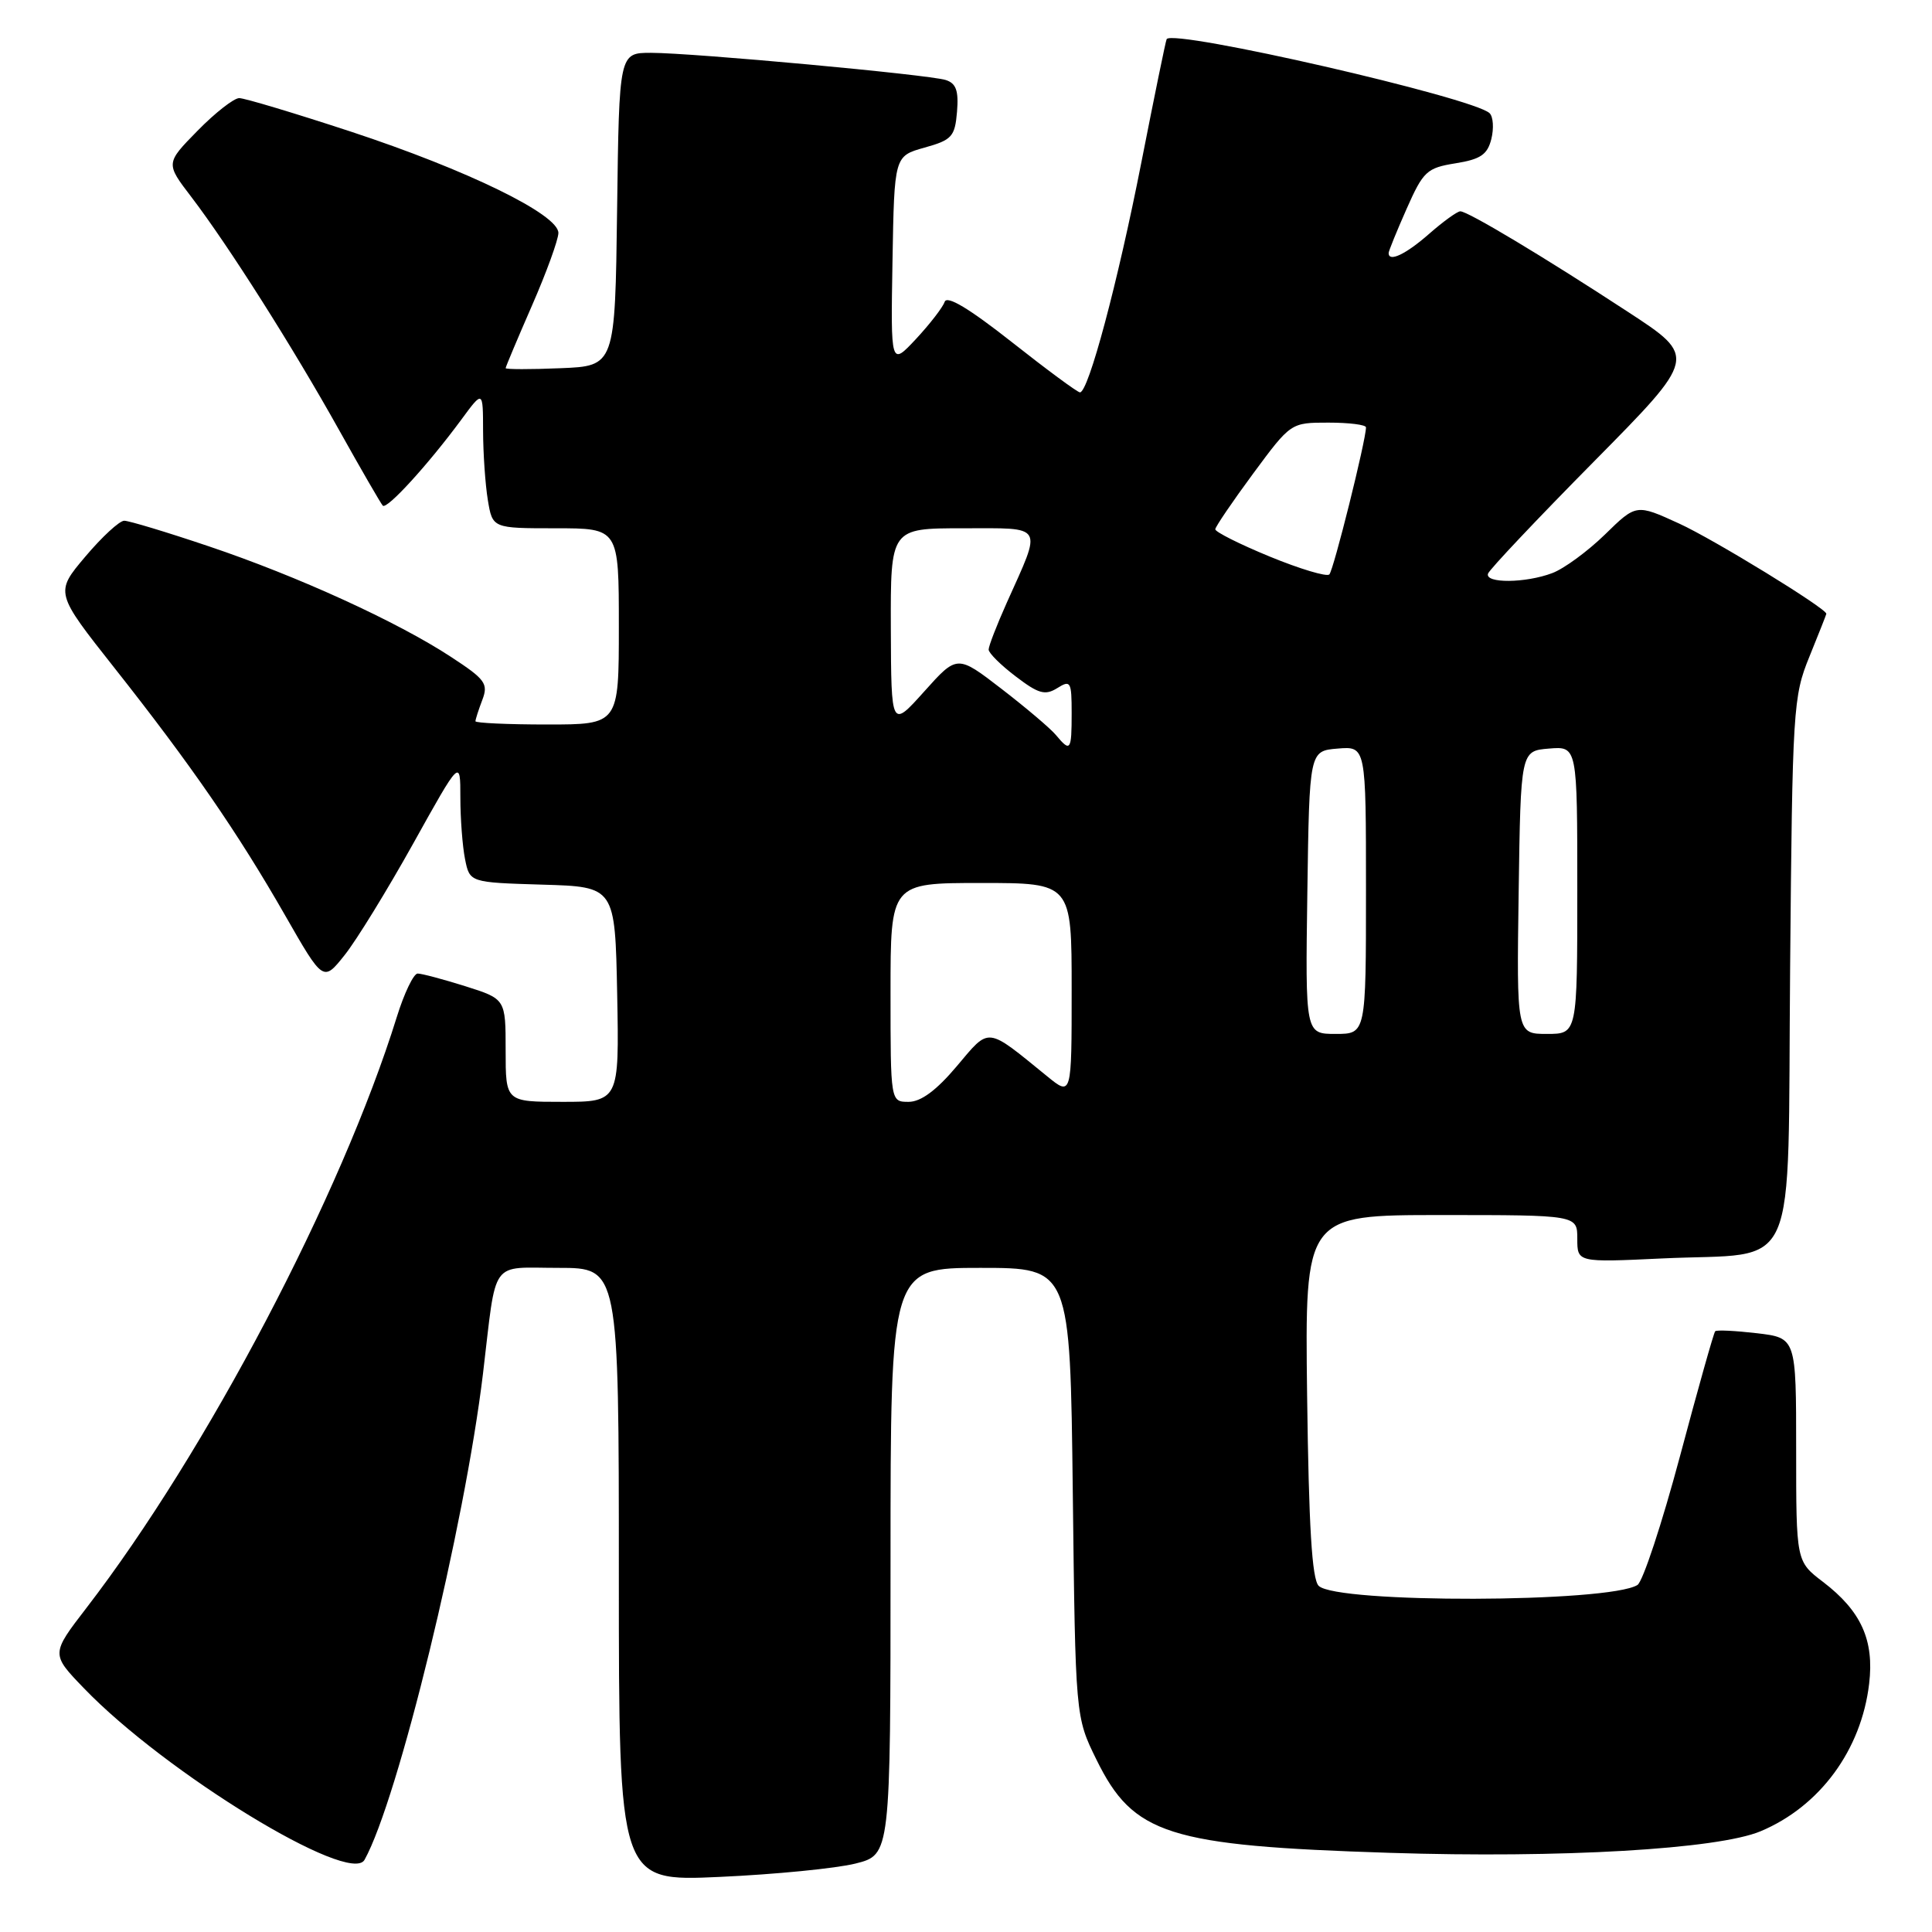 <?xml version="1.0" encoding="UTF-8" standalone="no"?>
<!DOCTYPE svg PUBLIC "-//W3C//DTD SVG 1.1//EN" "http://www.w3.org/Graphics/SVG/1.1/DTD/svg11.dtd" >
<svg xmlns="http://www.w3.org/2000/svg" xmlns:xlink="http://www.w3.org/1999/xlink" version="1.1" viewBox="0 0 256 256">
 <g >
 <path fill="currentColor"
d=" M 113.36 246.93 C 118.00 245.76 118.00 245.76 118.00 206.88 C 118.00 168.00 118.00 168.00 129.90 168.00 C 141.80 168.00 141.80 168.00 142.15 197.75 C 142.50 227.50 142.50 227.50 145.28 233.15 C 150.17 243.11 154.75 244.57 184.14 245.51 C 206.82 246.24 227.62 245.03 233.29 242.65 C 241.14 239.36 246.63 231.89 247.67 223.11 C 248.36 217.32 246.61 213.47 241.56 209.61 C 238.00 206.90 238.00 206.90 238.00 192.09 C 238.00 177.28 238.00 177.28 232.81 176.66 C 229.95 176.33 227.46 176.20 227.27 176.40 C 227.08 176.59 224.98 184.05 222.60 192.98 C 220.21 201.91 217.68 209.58 216.97 210.02 C 213.14 212.39 177.08 212.48 174.73 210.13 C 173.84 209.25 173.42 202.21 173.20 184.95 C 172.90 161.00 172.90 161.00 190.95 161.00 C 209.00 161.00 209.00 161.00 209.00 164.14 C 209.00 167.28 209.00 167.28 220.25 166.75 C 238.66 165.88 236.83 170.04 237.20 128.30 C 237.50 93.88 237.60 92.29 239.76 87.00 C 240.99 83.97 242.00 81.42 242.00 81.33 C 242.00 80.62 227.08 71.47 222.51 69.38 C 216.81 66.77 216.81 66.77 212.66 70.83 C 210.37 73.06 207.23 75.36 205.68 75.94 C 202.14 77.28 196.73 77.32 197.17 76.01 C 197.35 75.47 203.66 68.79 211.19 61.17 C 224.88 47.31 224.88 47.31 215.69 41.31 C 204.51 34.00 194.50 28.00 193.50 28.00 C 193.10 28.00 191.23 29.35 189.35 31.00 C 186.26 33.71 184.00 34.78 184.00 33.53 C 184.00 33.27 185.07 30.64 186.38 27.68 C 188.59 22.69 189.06 22.25 192.86 21.64 C 196.18 21.11 197.09 20.49 197.61 18.42 C 197.96 17.01 197.86 15.47 197.38 15.00 C 195.25 12.94 155.50 3.82 154.59 5.18 C 154.47 5.36 152.97 12.70 151.24 21.50 C 148.10 37.48 144.22 52.01 143.10 51.99 C 142.77 51.99 138.70 48.98 134.06 45.32 C 128.41 40.87 125.47 39.10 125.17 40.00 C 124.92 40.73 123.21 42.94 121.37 44.92 C 118.02 48.50 118.02 48.50 118.26 34.59 C 118.50 20.68 118.50 20.68 122.50 19.56 C 126.13 18.55 126.53 18.11 126.81 14.81 C 127.04 12.01 126.69 11.04 125.31 10.60 C 123.00 9.88 91.88 7.01 86.27 7.00 C 82.04 7.00 82.04 7.00 81.77 27.75 C 81.50 48.50 81.50 48.50 74.25 48.79 C 70.26 48.96 67.00 48.95 67.00 48.78 C 67.00 48.62 68.57 44.88 70.49 40.49 C 72.41 36.10 73.98 31.77 73.99 30.87 C 74.01 28.42 61.91 22.52 46.49 17.44 C 39.06 15.00 32.41 13.00 31.70 13.00 C 31.00 13.00 28.51 14.94 26.18 17.32 C 21.94 21.64 21.94 21.64 25.37 26.12 C 30.27 32.55 38.79 45.98 44.94 57.00 C 47.86 62.23 50.46 66.72 50.72 67.00 C 51.26 67.56 56.75 61.54 61.13 55.60 C 64.00 51.70 64.00 51.70 64.01 57.10 C 64.02 60.07 64.30 64.19 64.64 66.25 C 65.26 70.00 65.26 70.00 73.63 70.00 C 82.00 70.00 82.00 70.00 82.00 83.00 C 82.00 96.00 82.00 96.00 72.50 96.00 C 67.28 96.00 63.00 95.80 63.00 95.57 C 63.00 95.33 63.41 94.05 63.91 92.74 C 64.73 90.59 64.30 90.01 59.77 87.05 C 52.65 82.38 39.44 76.35 27.67 72.39 C 22.13 70.52 17.09 69.00 16.46 69.00 C 15.83 69.00 13.51 71.14 11.30 73.76 C 7.28 78.52 7.28 78.52 15.17 88.51 C 25.30 101.33 31.50 110.32 37.79 121.31 C 42.83 130.11 42.83 130.11 45.66 126.56 C 47.22 124.61 51.31 117.95 54.75 111.78 C 61.00 100.55 61.00 100.55 61.00 105.65 C 61.00 108.46 61.28 112.14 61.62 113.84 C 62.24 116.93 62.24 116.93 71.87 117.22 C 81.50 117.50 81.50 117.50 81.78 131.75 C 82.05 146.00 82.05 146.00 74.53 146.00 C 67.00 146.00 67.00 146.00 67.00 139.18 C 67.00 132.37 67.00 132.37 61.66 130.68 C 58.73 129.76 55.88 129.00 55.34 129.00 C 54.81 129.00 53.56 131.59 52.58 134.75 C 45.24 158.36 27.39 192.35 11.46 213.05 C 6.75 219.17 6.75 219.17 11.13 223.71 C 21.91 234.91 46.38 249.86 48.30 246.44 C 52.73 238.51 61.58 202.19 64.00 182.00 C 65.84 166.57 64.82 168.00 74.02 168.00 C 82.00 168.00 82.00 168.00 82.00 208.65 C 82.00 249.31 82.00 249.31 95.36 248.70 C 102.70 248.37 110.80 247.57 113.36 246.93 Z  M 118.00 131.50 C 118.00 117.00 118.00 117.00 130.00 117.00 C 142.00 117.00 142.00 117.00 142.00 131.13 C 142.00 145.26 142.00 145.26 138.75 142.61 C 130.59 135.97 131.20 136.04 126.76 141.30 C 124.07 144.49 122.02 146.00 120.40 146.00 C 118.00 146.00 118.00 146.00 118.00 131.50 Z  M 173.23 118.25 C 173.50 99.50 173.50 99.50 177.25 99.19 C 181.00 98.88 181.00 98.88 181.00 117.94 C 181.00 137.00 181.00 137.00 176.98 137.00 C 172.96 137.00 172.96 137.00 173.23 118.25 Z  M 201.23 118.25 C 201.50 99.50 201.50 99.50 205.25 99.19 C 209.00 98.88 209.00 98.88 209.00 117.94 C 209.00 137.00 209.00 137.00 204.98 137.00 C 200.96 137.00 200.96 137.00 201.23 118.25 Z  M 139.92 97.40 C 139.19 96.52 135.94 93.77 132.71 91.28 C 126.83 86.75 126.83 86.75 122.46 91.63 C 118.09 96.50 118.09 96.50 118.04 83.25 C 118.00 70.00 118.00 70.00 127.57 70.00 C 138.51 70.00 138.12 69.34 133.40 79.87 C 132.08 82.82 131.00 85.61 131.00 86.07 C 131.00 86.53 132.61 88.13 134.59 89.63 C 137.60 91.93 138.48 92.18 140.09 91.18 C 141.86 90.07 142.00 90.30 142.00 94.49 C 142.00 99.48 141.84 99.71 139.92 97.40 Z  M 168.25 73.75 C 164.26 72.11 161.02 70.48 161.03 70.13 C 161.05 69.79 163.31 66.46 166.05 62.75 C 171.04 56.00 171.04 56.00 176.02 56.00 C 178.76 56.00 181.00 56.28 181.00 56.63 C 181.00 58.32 176.70 75.58 176.14 76.12 C 175.79 76.45 172.24 75.39 168.25 73.75 Z "/>
</g>
</svg>
